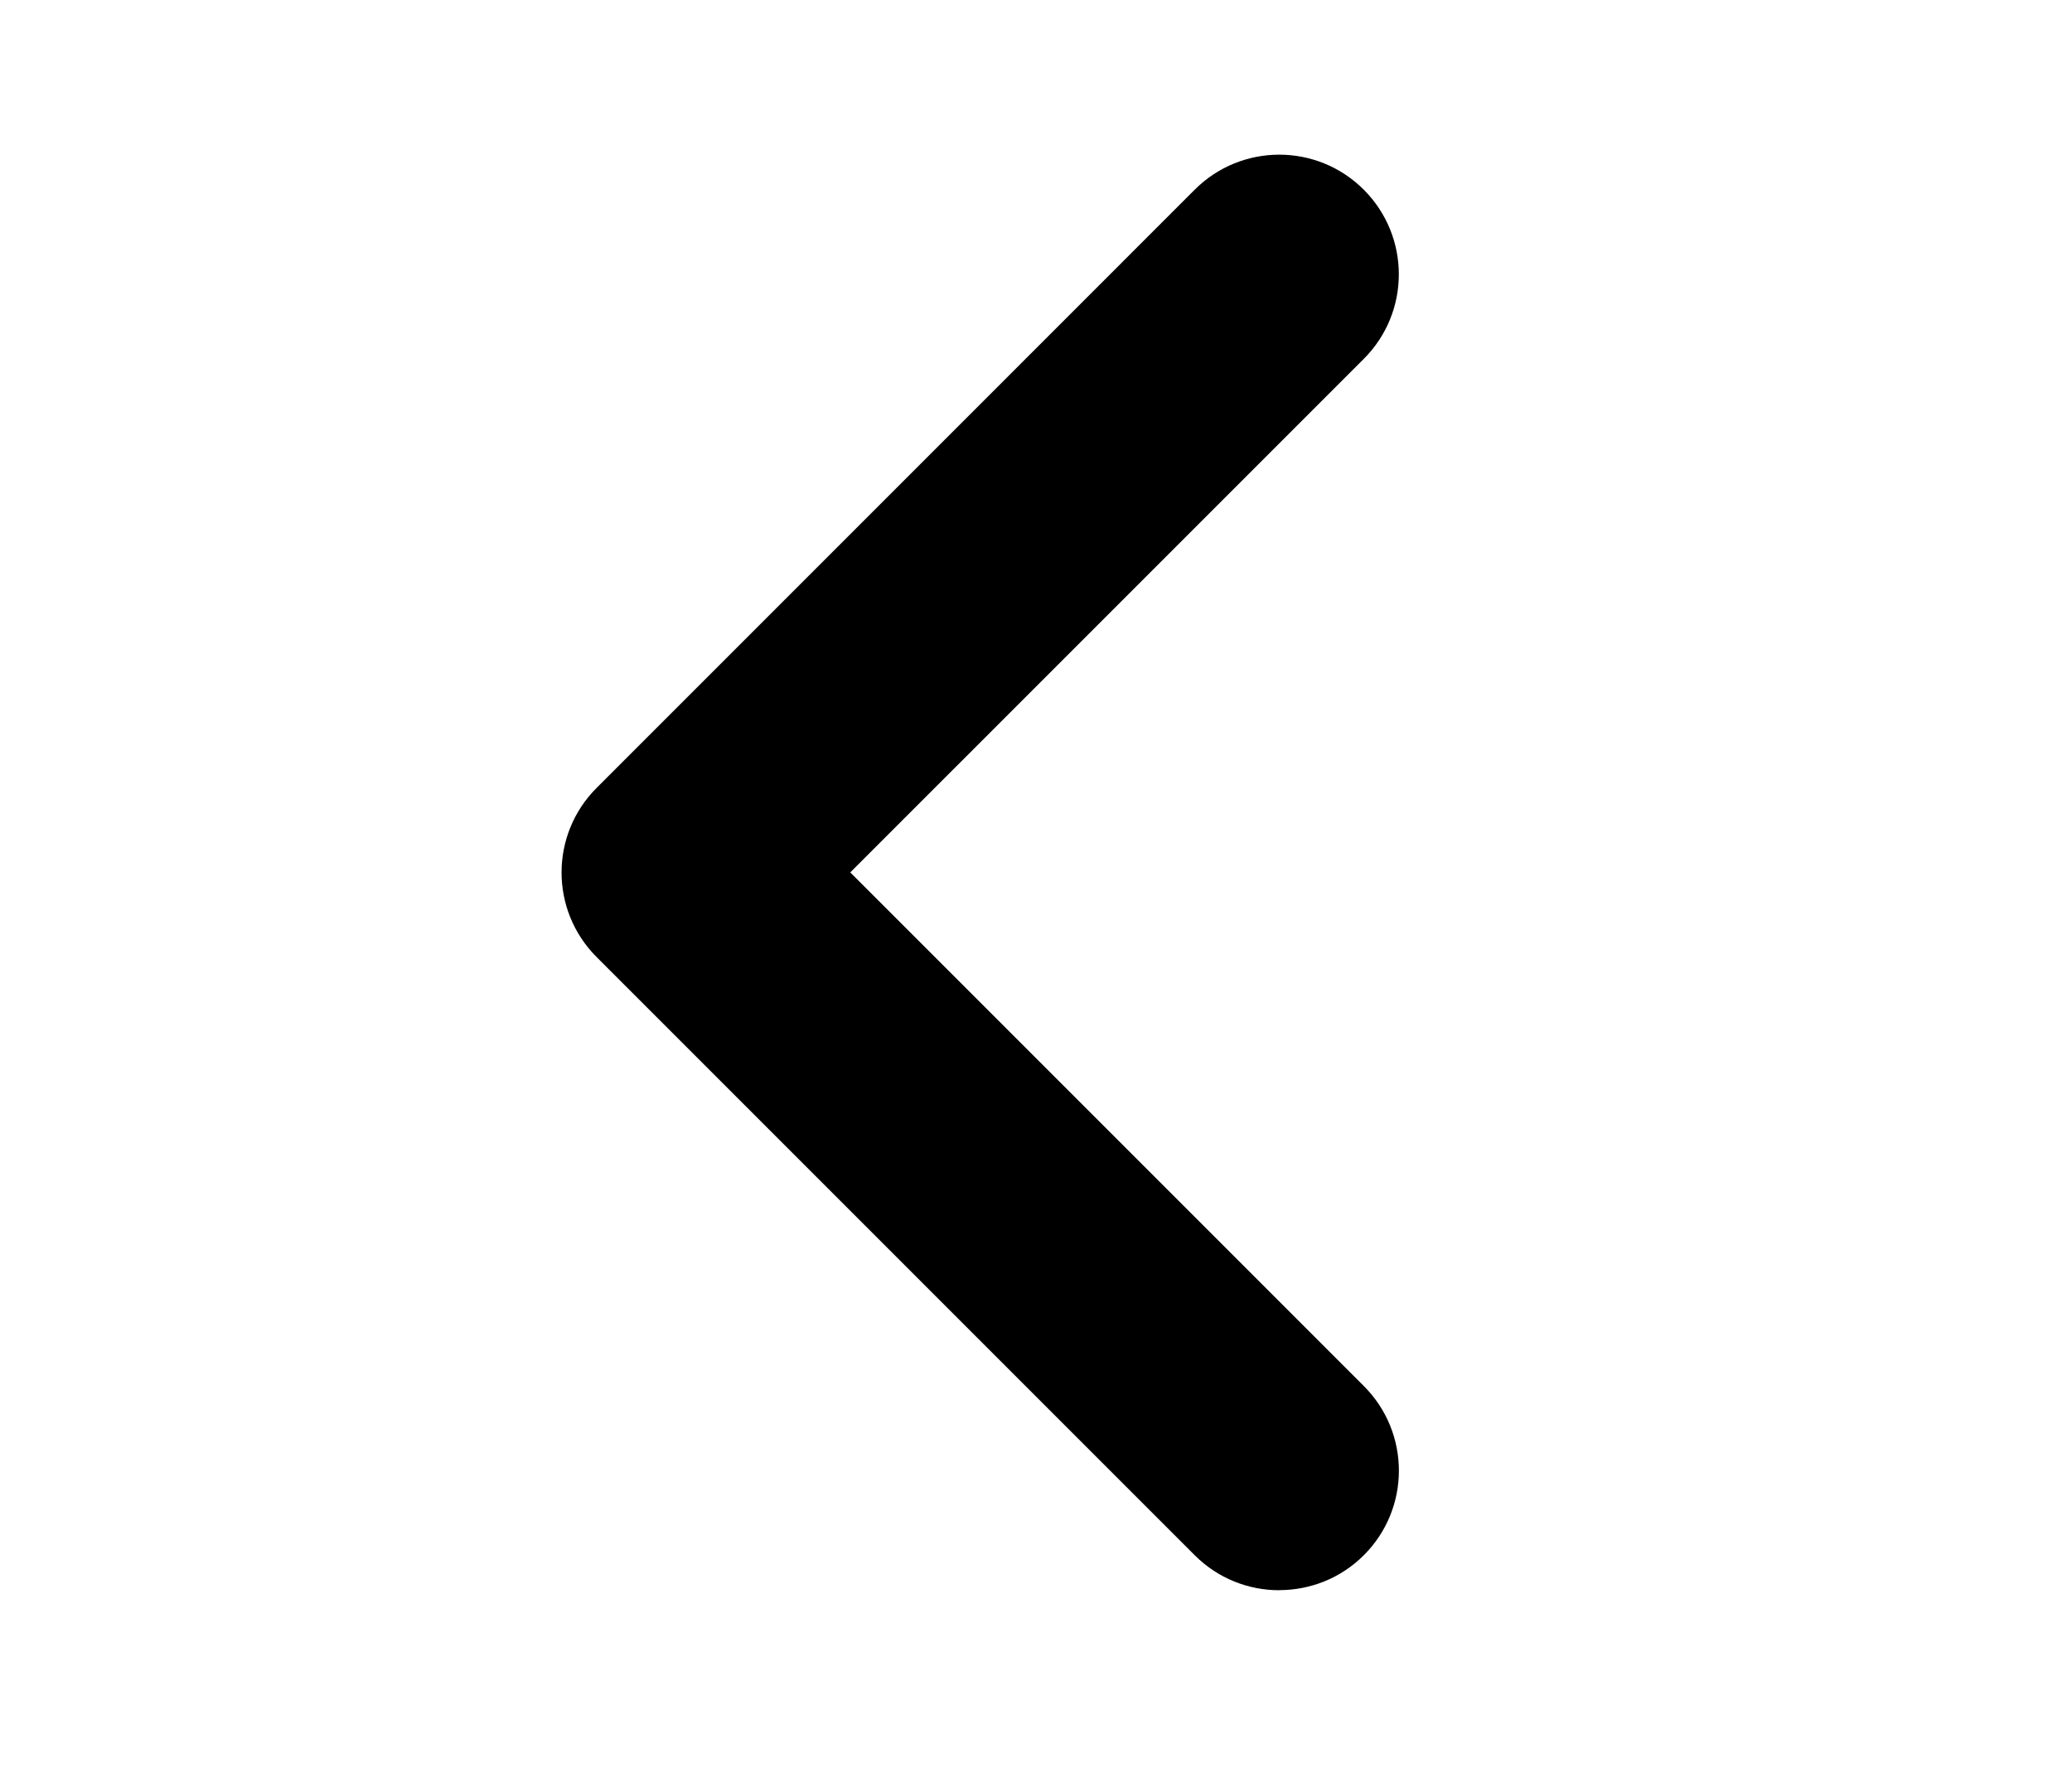 <?xml version="1.0" encoding="UTF-8"?><svg id="Layer_13" xmlns="http://www.w3.org/2000/svg" viewBox="0 0 441.17 378.52"><path d="M272.37,338.55c-6.52,0-13.04-2.49-18-7.46l-127.34-127.34c-9.95-9.95-9.95-26.06,0-36.01L254.37,40.39c9.95-9.95,26.07-9.95,36.01,0s9.95,26.06,0,36.01l-109.34,109.33,109.35,109.35c9.95,9.95,9.95,26.07,0,36.01-4.97,4.97-11.5,7.44-18.03,7.44Z"/></svg>
